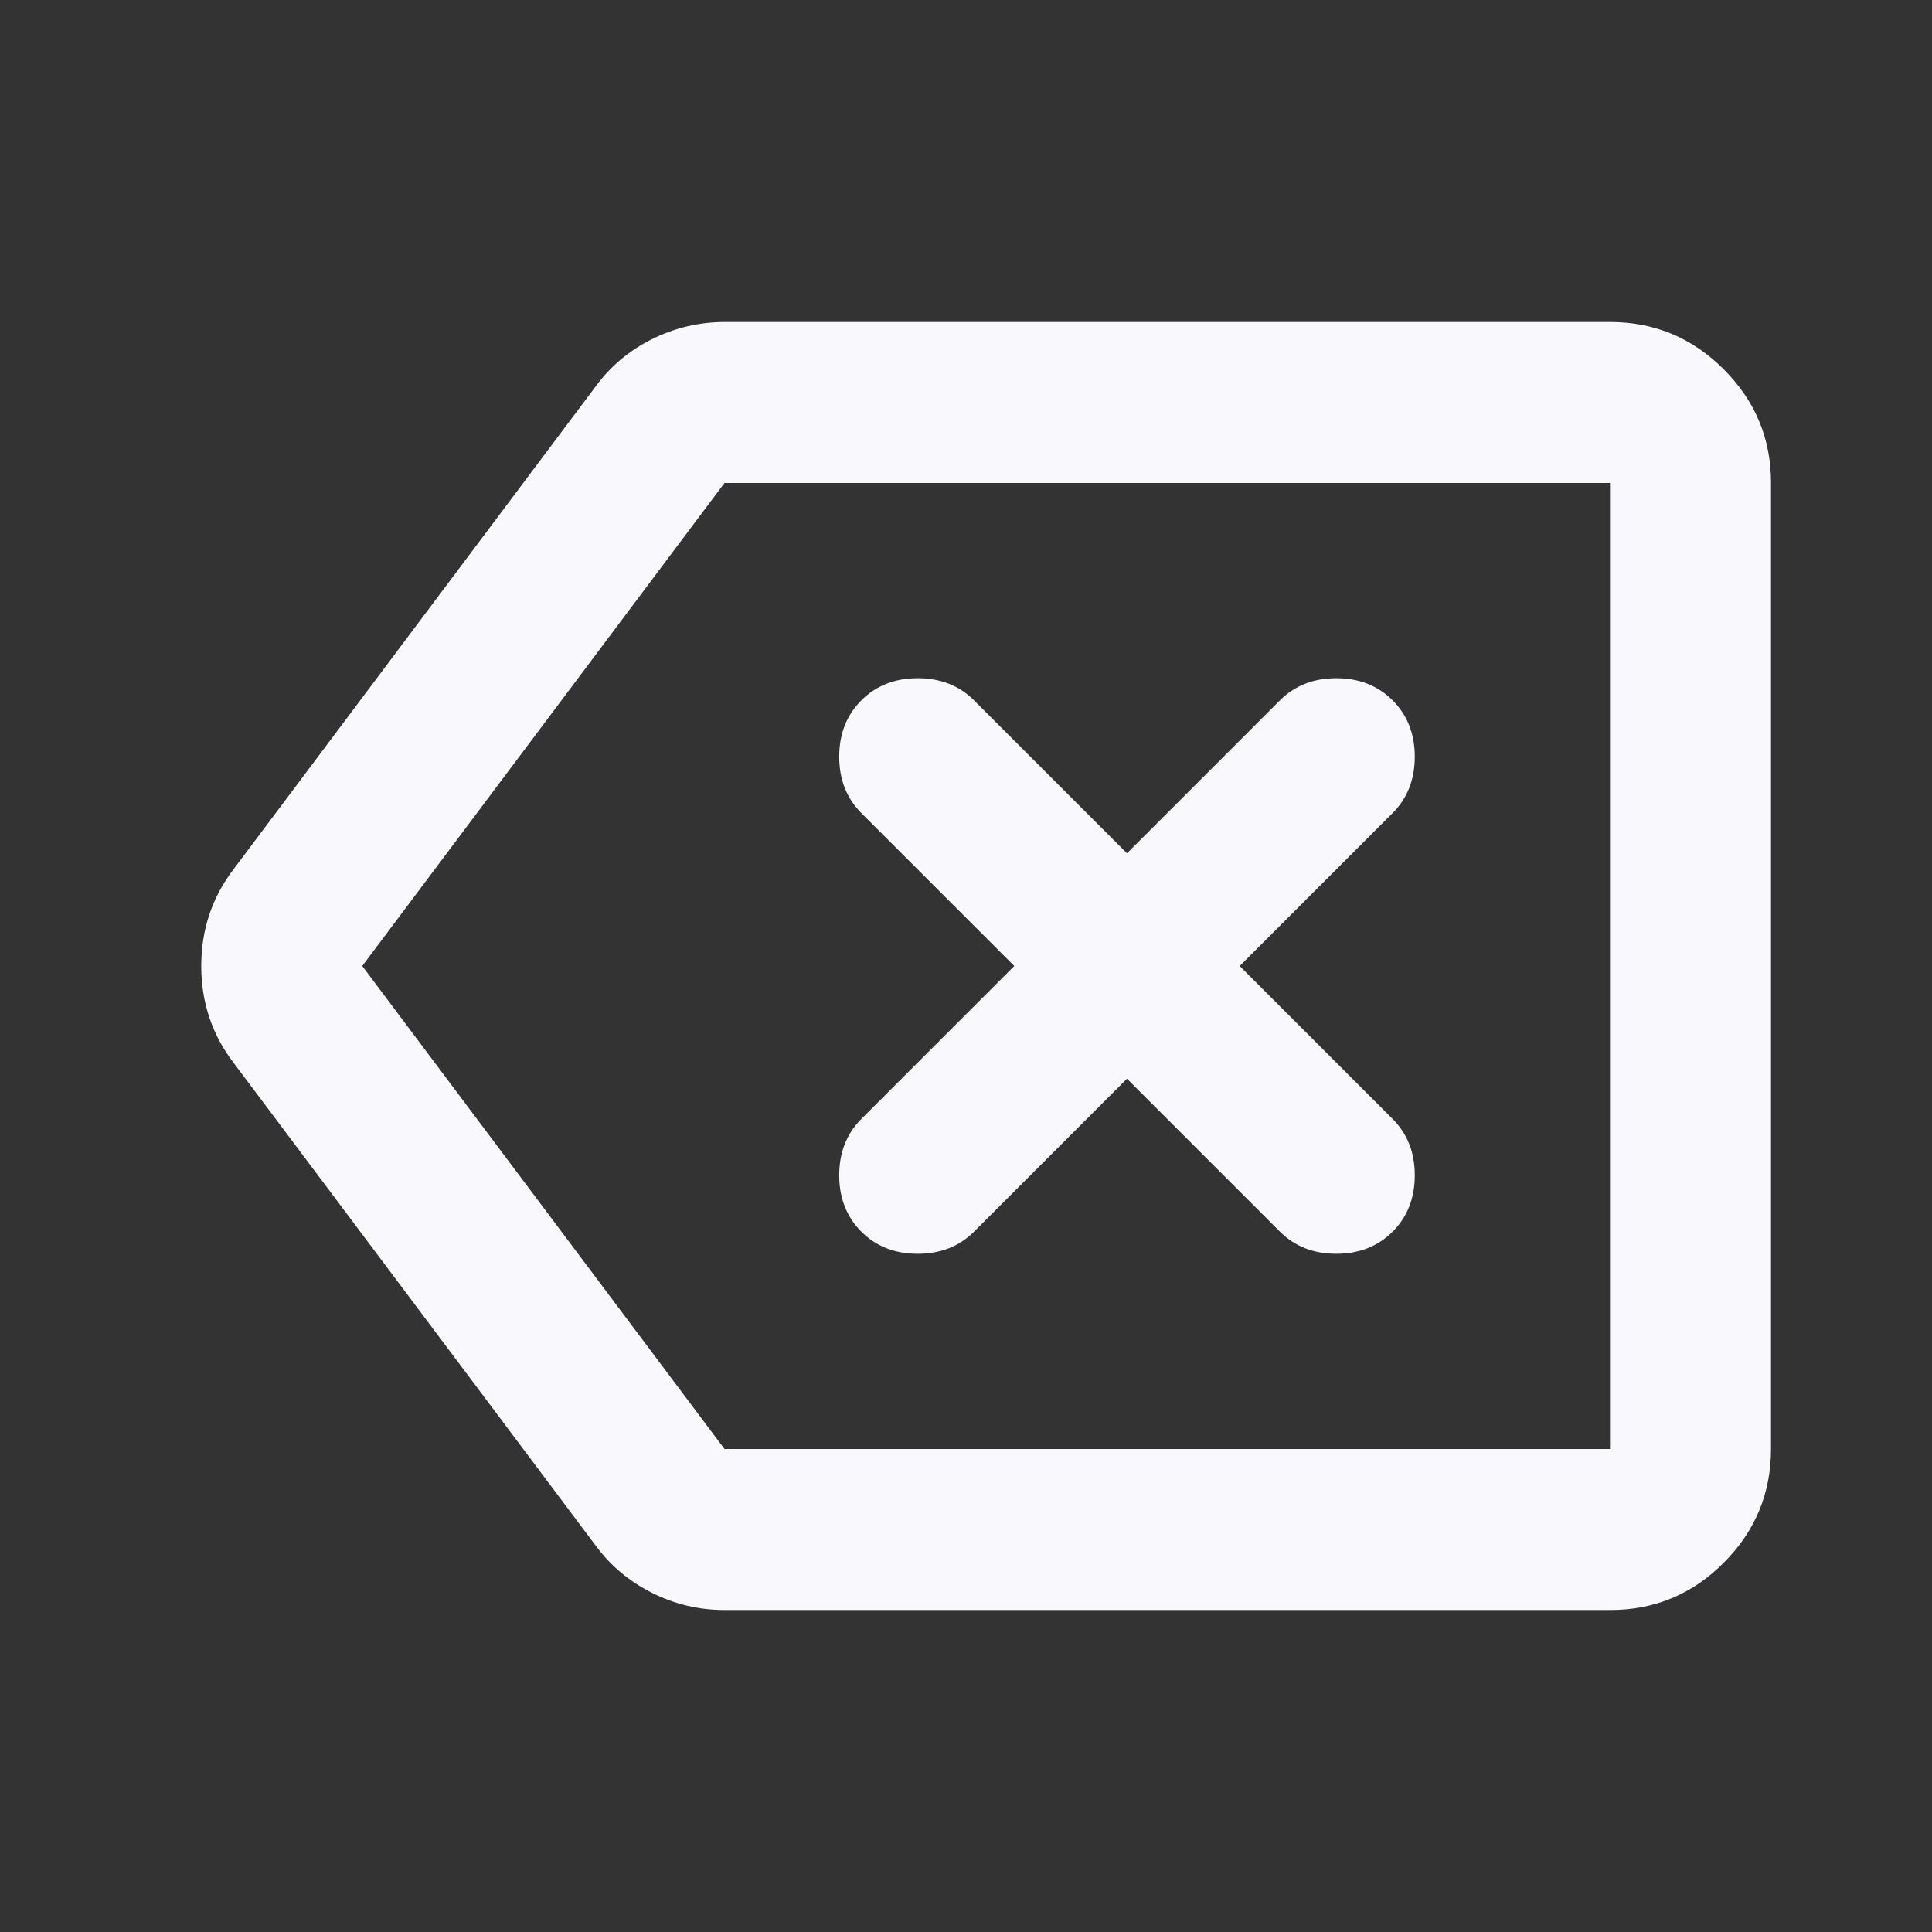<svg width="24" height="24" viewBox="0 0 24 24" fill="none" xmlns="http://www.w3.org/2000/svg">
<rect x="0" y="0" width="24" height="24" fill="#333333" stroke="none"/>
<path d="M14 13.4L15.9 15.3C16.083 15.483 16.317 15.575 16.6 15.575C16.883 15.575 17.117 15.483 17.3 15.3C17.483 15.117 17.575 14.883 17.575 14.6C17.575 14.317 17.483 14.083 17.3 13.9L15.4 12L17.3 10.1C17.483 9.917 17.575 9.683 17.575 9.4C17.575 9.117 17.483 8.883 17.3 8.7C17.117 8.517 16.883 8.425 16.6 8.425C16.317 8.425 16.083 8.517 15.9 8.7L14 10.6L12.1 8.7C11.917 8.517 11.683 8.425 11.4 8.425C11.117 8.425 10.883 8.517 10.7 8.7C10.517 8.883 10.425 9.117 10.425 9.4C10.425 9.683 10.517 9.917 10.7 10.1L12.6 12L10.7 13.9C10.517 14.083 10.425 14.317 10.425 14.6C10.425 14.883 10.517 15.117 10.7 15.3C10.883 15.483 11.117 15.575 11.4 15.575C11.683 15.575 11.917 15.483 12.1 15.3L14 13.4ZM9 20C8.683 20 8.383 19.929 8.1 19.787C7.817 19.645 7.583 19.449 7.4 19.2L2.9 13.2C2.633 12.85 2.5 12.45 2.5 12C2.5 11.55 2.633 11.15 2.9 10.8L7.4 4.8C7.583 4.55 7.817 4.354 8.1 4.213C8.383 4.072 8.683 4.001 9 4H20C20.55 4 21.021 4.196 21.413 4.588C21.805 4.98 22.001 5.451 22 6V18C22 18.55 21.804 19.021 21.413 19.413C21.022 19.805 20.551 20.001 20 20H9ZM9 18H20V6H9L4.5 12L9 18Z" fill="#F9F9FD"/>
</svg>
